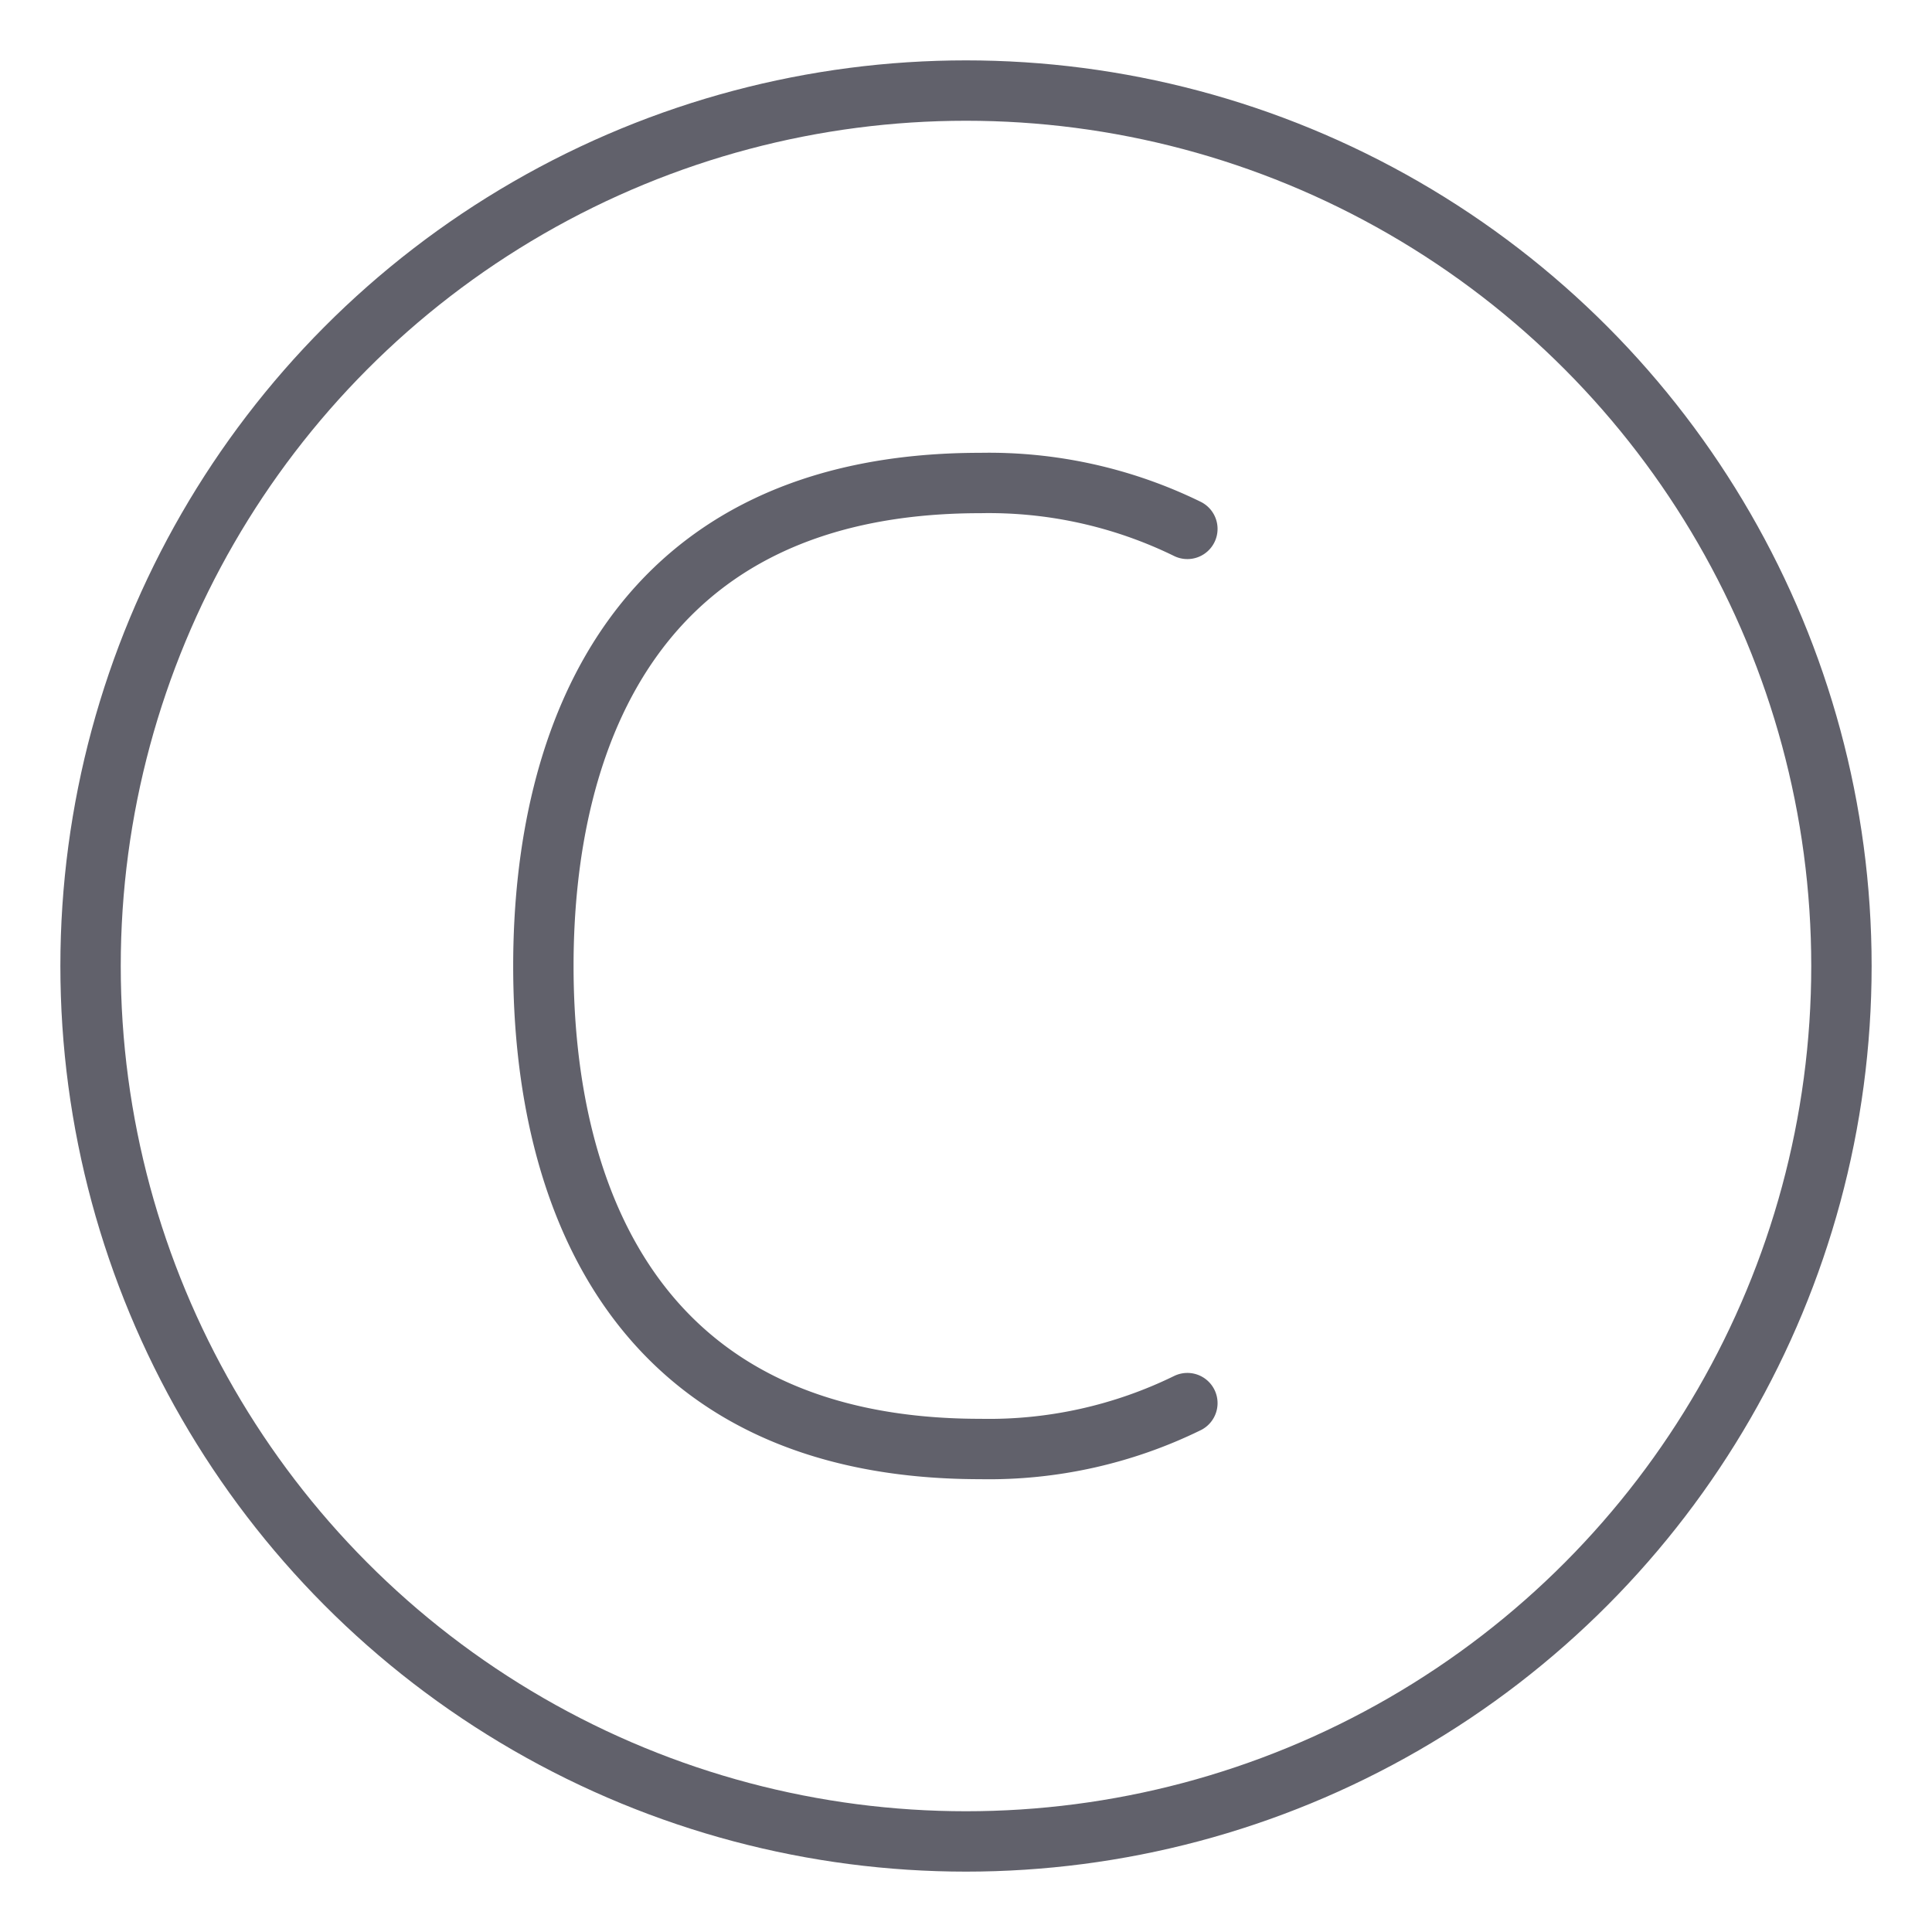 <svg xmlns="http://www.w3.org/2000/svg" height="64" width="64" viewBox="0 0 64 64"><title>copyright 2</title><g stroke-linecap="round" fill="#61616b" stroke-linejoin="round" class="nc-icon-wrapper"><circle cx="32" cy="32" r="29" fill="none" stroke="#61616b" stroke-width="2"></circle><path d="M39.333,17.52A14.96,14.96,0,0,0,32.476,16C21.048,16,18,24.381,18,32s3.048,16,14.476,16a14.96,14.96,0,0,0,6.857-1.52" fill="none" stroke="#61616b" stroke-width="2" data-color="color-2"></path></g></svg>